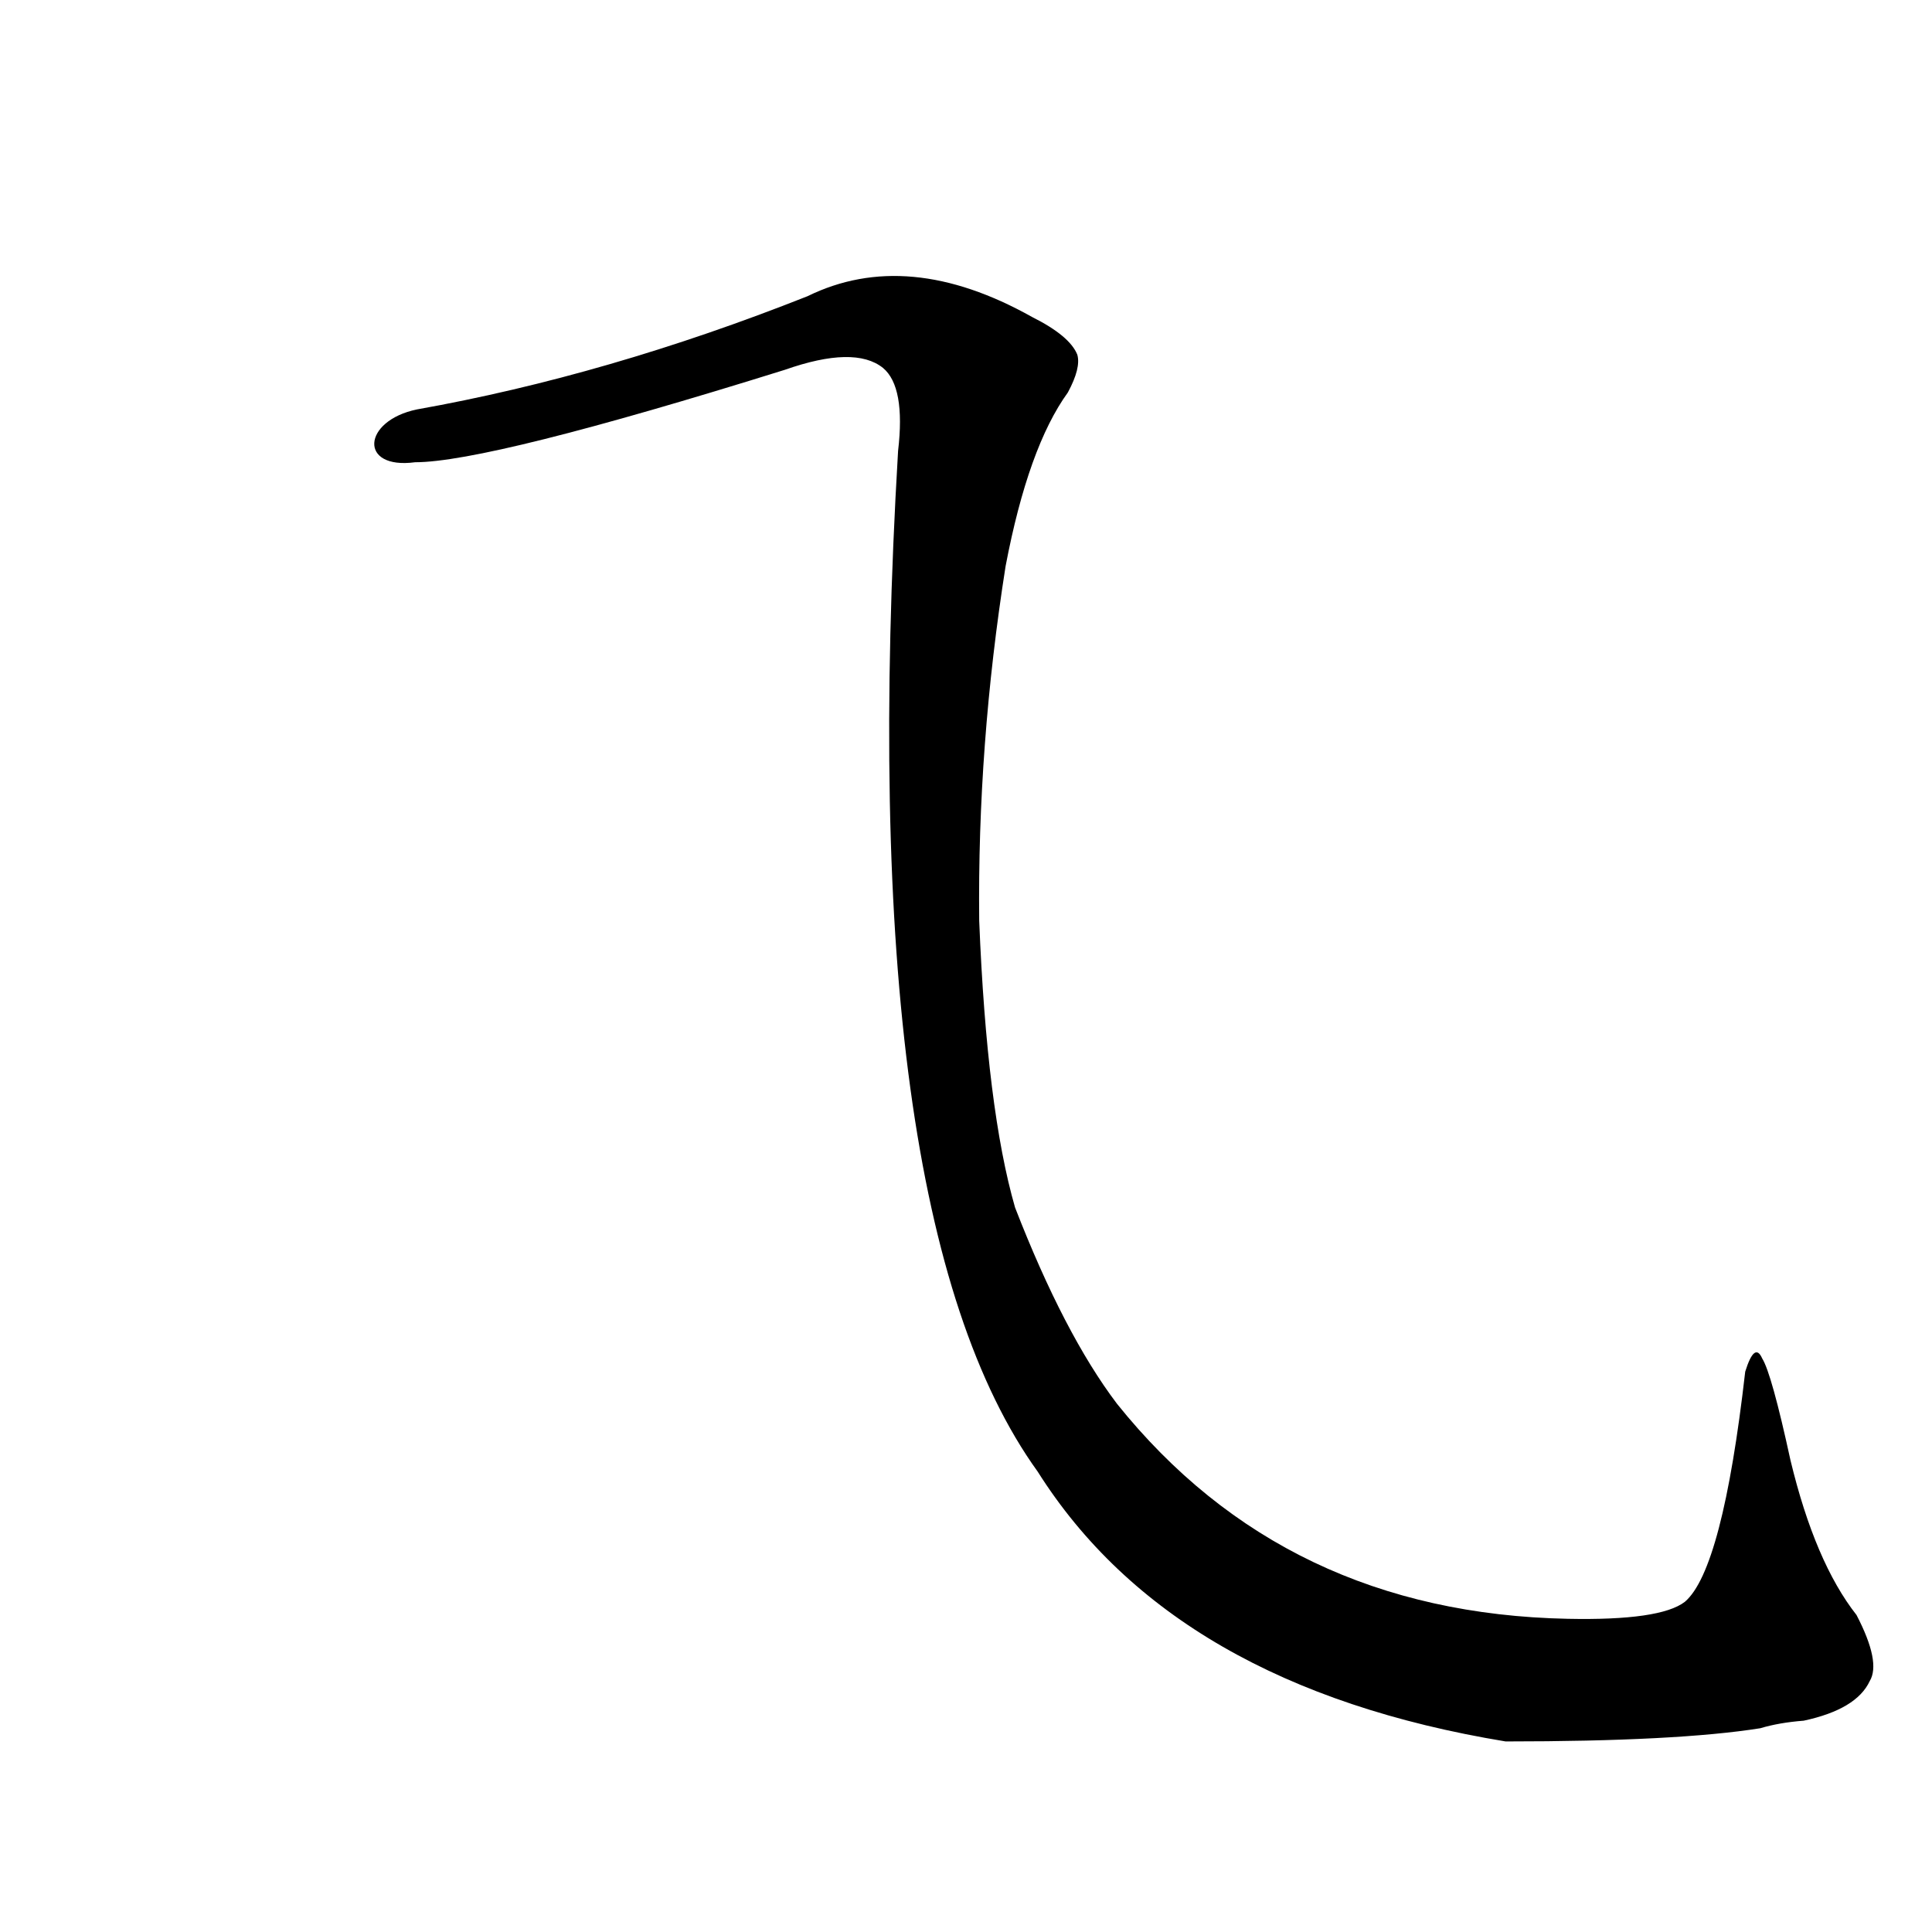 <?xml version='1.0' encoding='utf-8'?>
<svg xmlns="http://www.w3.org/2000/svg" version="1.1" viewBox="0 0 1024 1024"><g transform="scale(1, -1) translate(0, -900)"><path d="M 220 655 Q 259 655 416 704 Q 453 717 468 705 Q 480 695 476 661 Q 452 256 550 120 Q 622 6 798 -23 Q 889 -23 933 -16 Q 943 -13 956 -12 Q 984 -6 991 9 Q 997 19 984 44 Q 962 72 949 126 Q 939 172 934 180 Q 930 189 925 173 Q 913 68 893 51 Q 880 41 831 42 Q 681 45 592 156 Q 564 193 538 260 Q 523 312 519 412 Q 518 505 533 600 Q 545 663 566 692 Q 573 705 571 712 Q 567 722 547 732 Q 481 769 428 743 Q 322 701 221 683 C 192 677 190 651 220 655 Z" fill="black" /></g></svg>